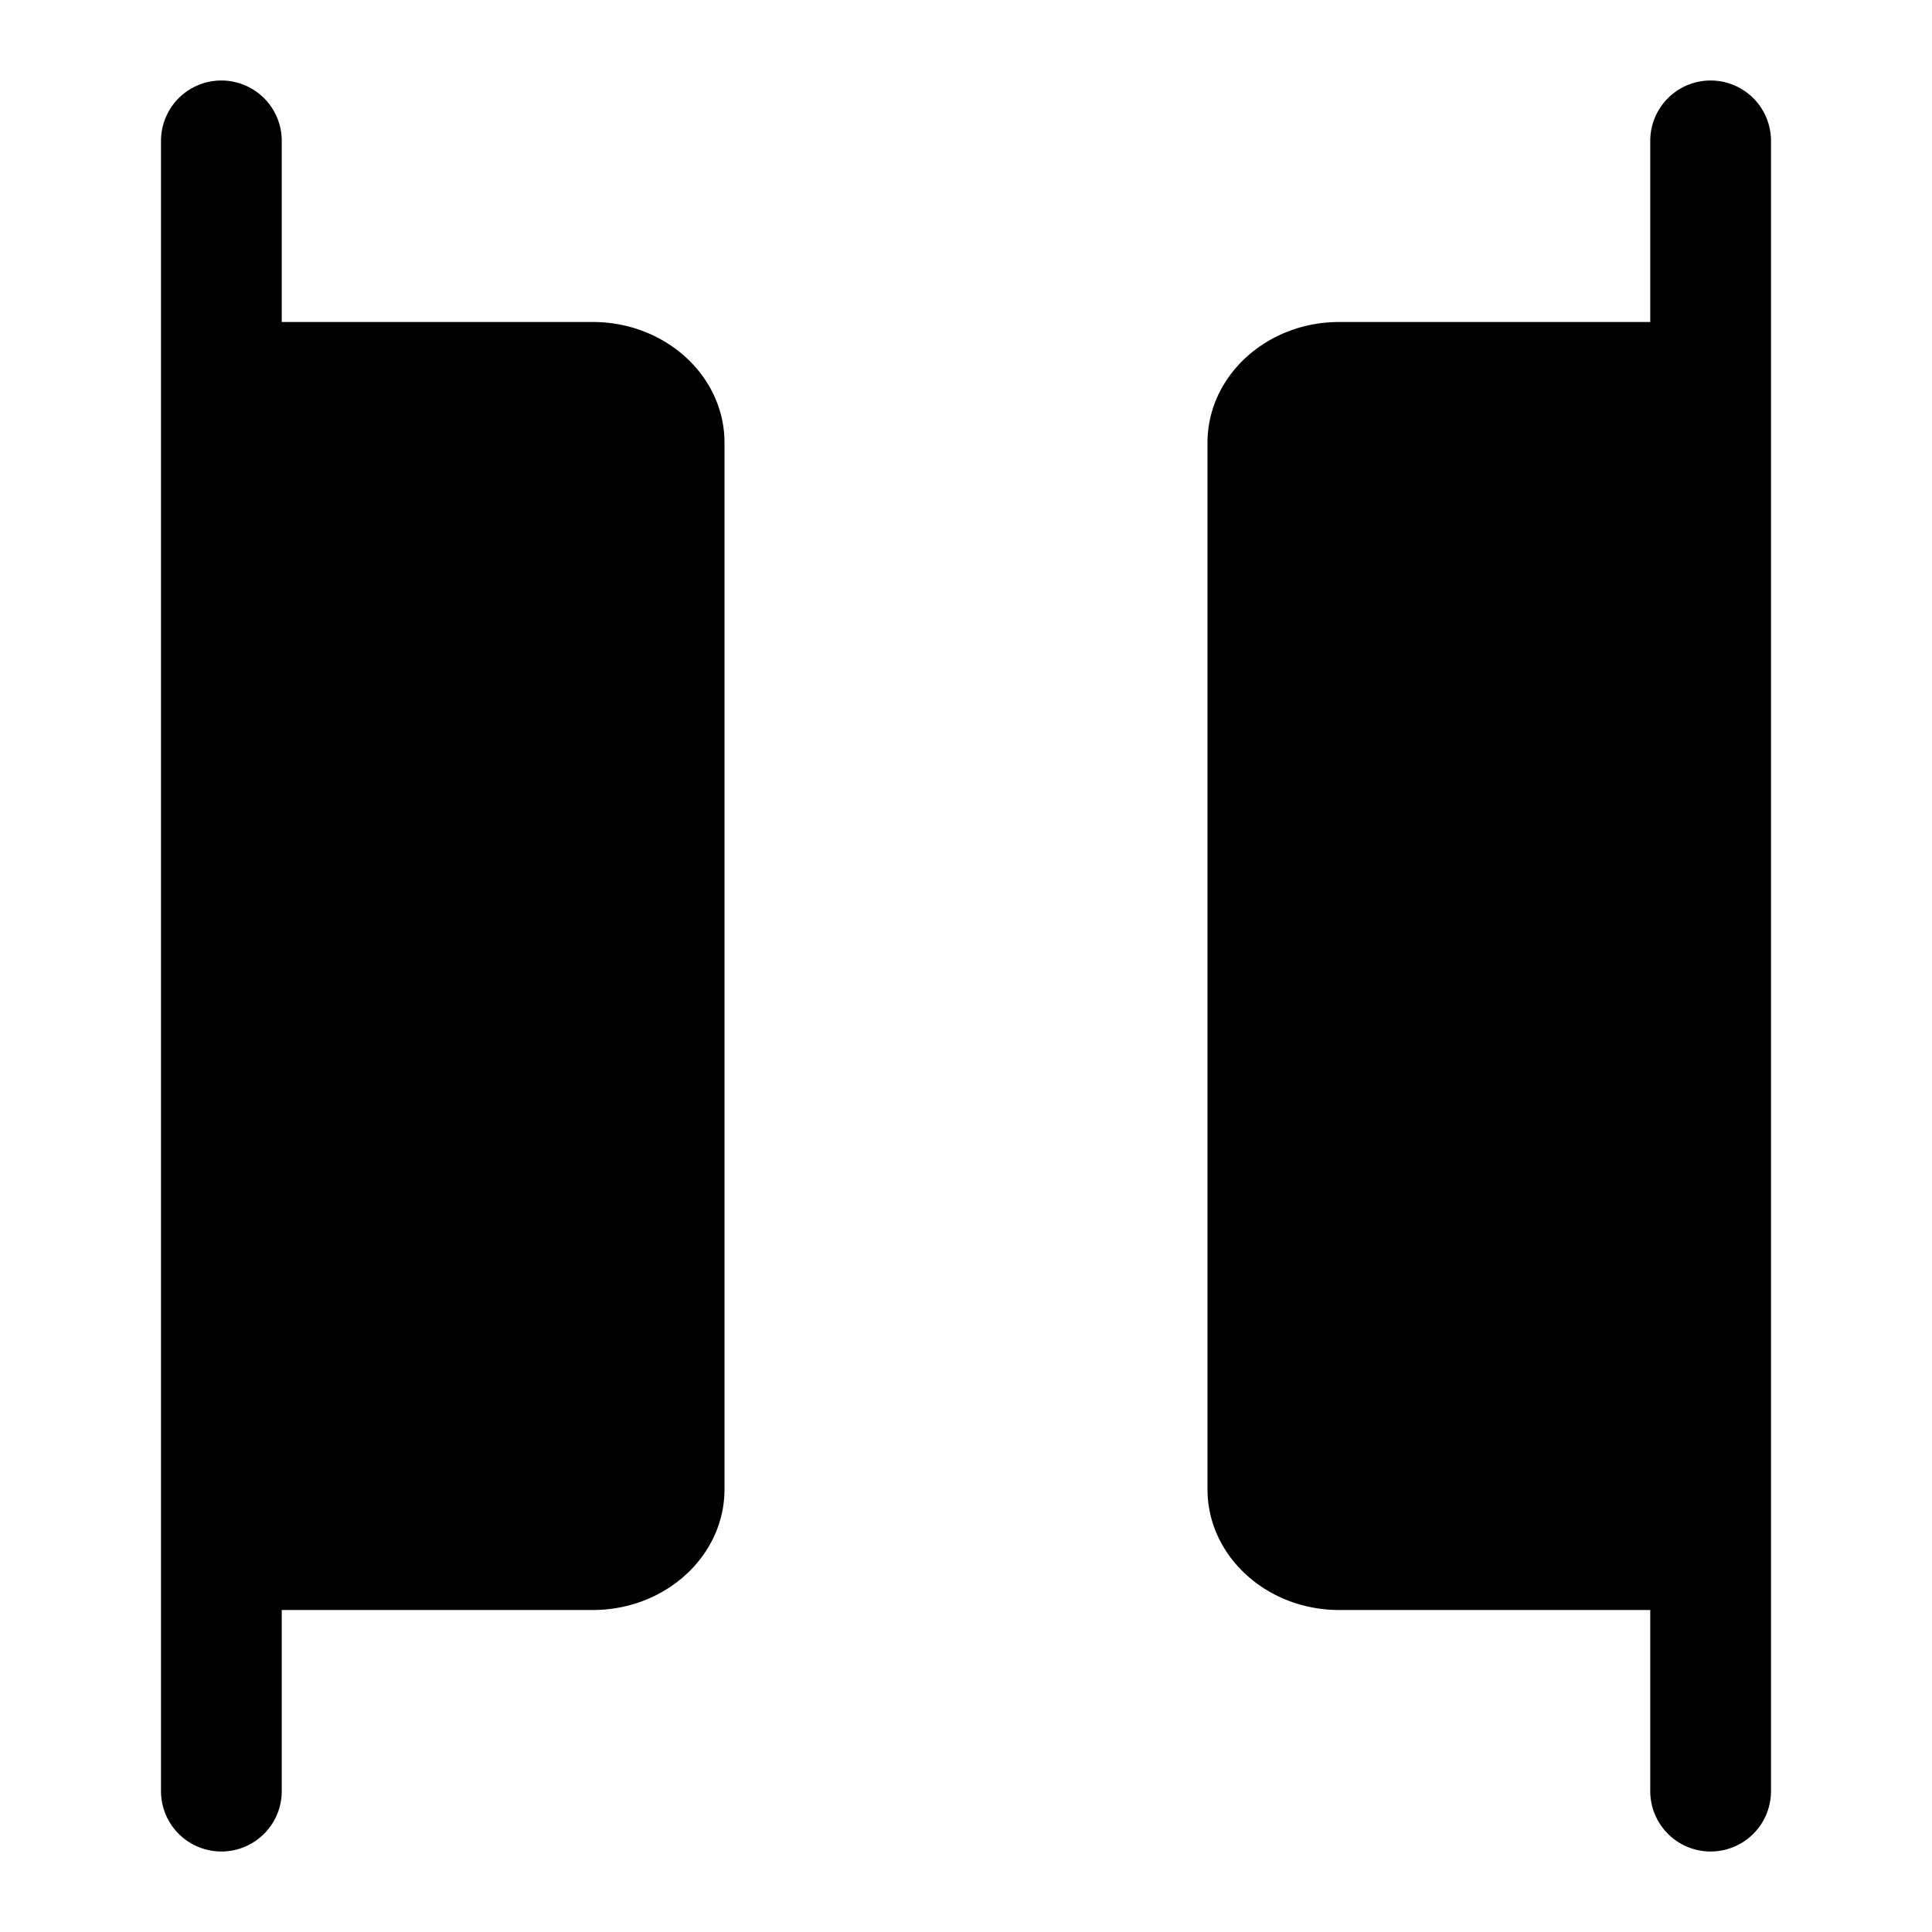 <svg xmlns="http://www.w3.org/2000/svg" width="24" height="24"><path d="M3.5 1.75a.75.75 0 00-1.5 0v20.5a.75.75 0 001.5 0V20h3.864C8.267 20 9 19.328 9 18.5v-13C9 4.672 8.267 4 7.364 4H3.5V1.75zm18.5 0a.75.75 0 00-1.5 0V4h-3.864C15.733 4 15 4.672 15 5.5v13c0 .828.733 1.5 1.636 1.5H20.5v2.25a.75.75 0 001.5 0V1.75z"/></svg>
